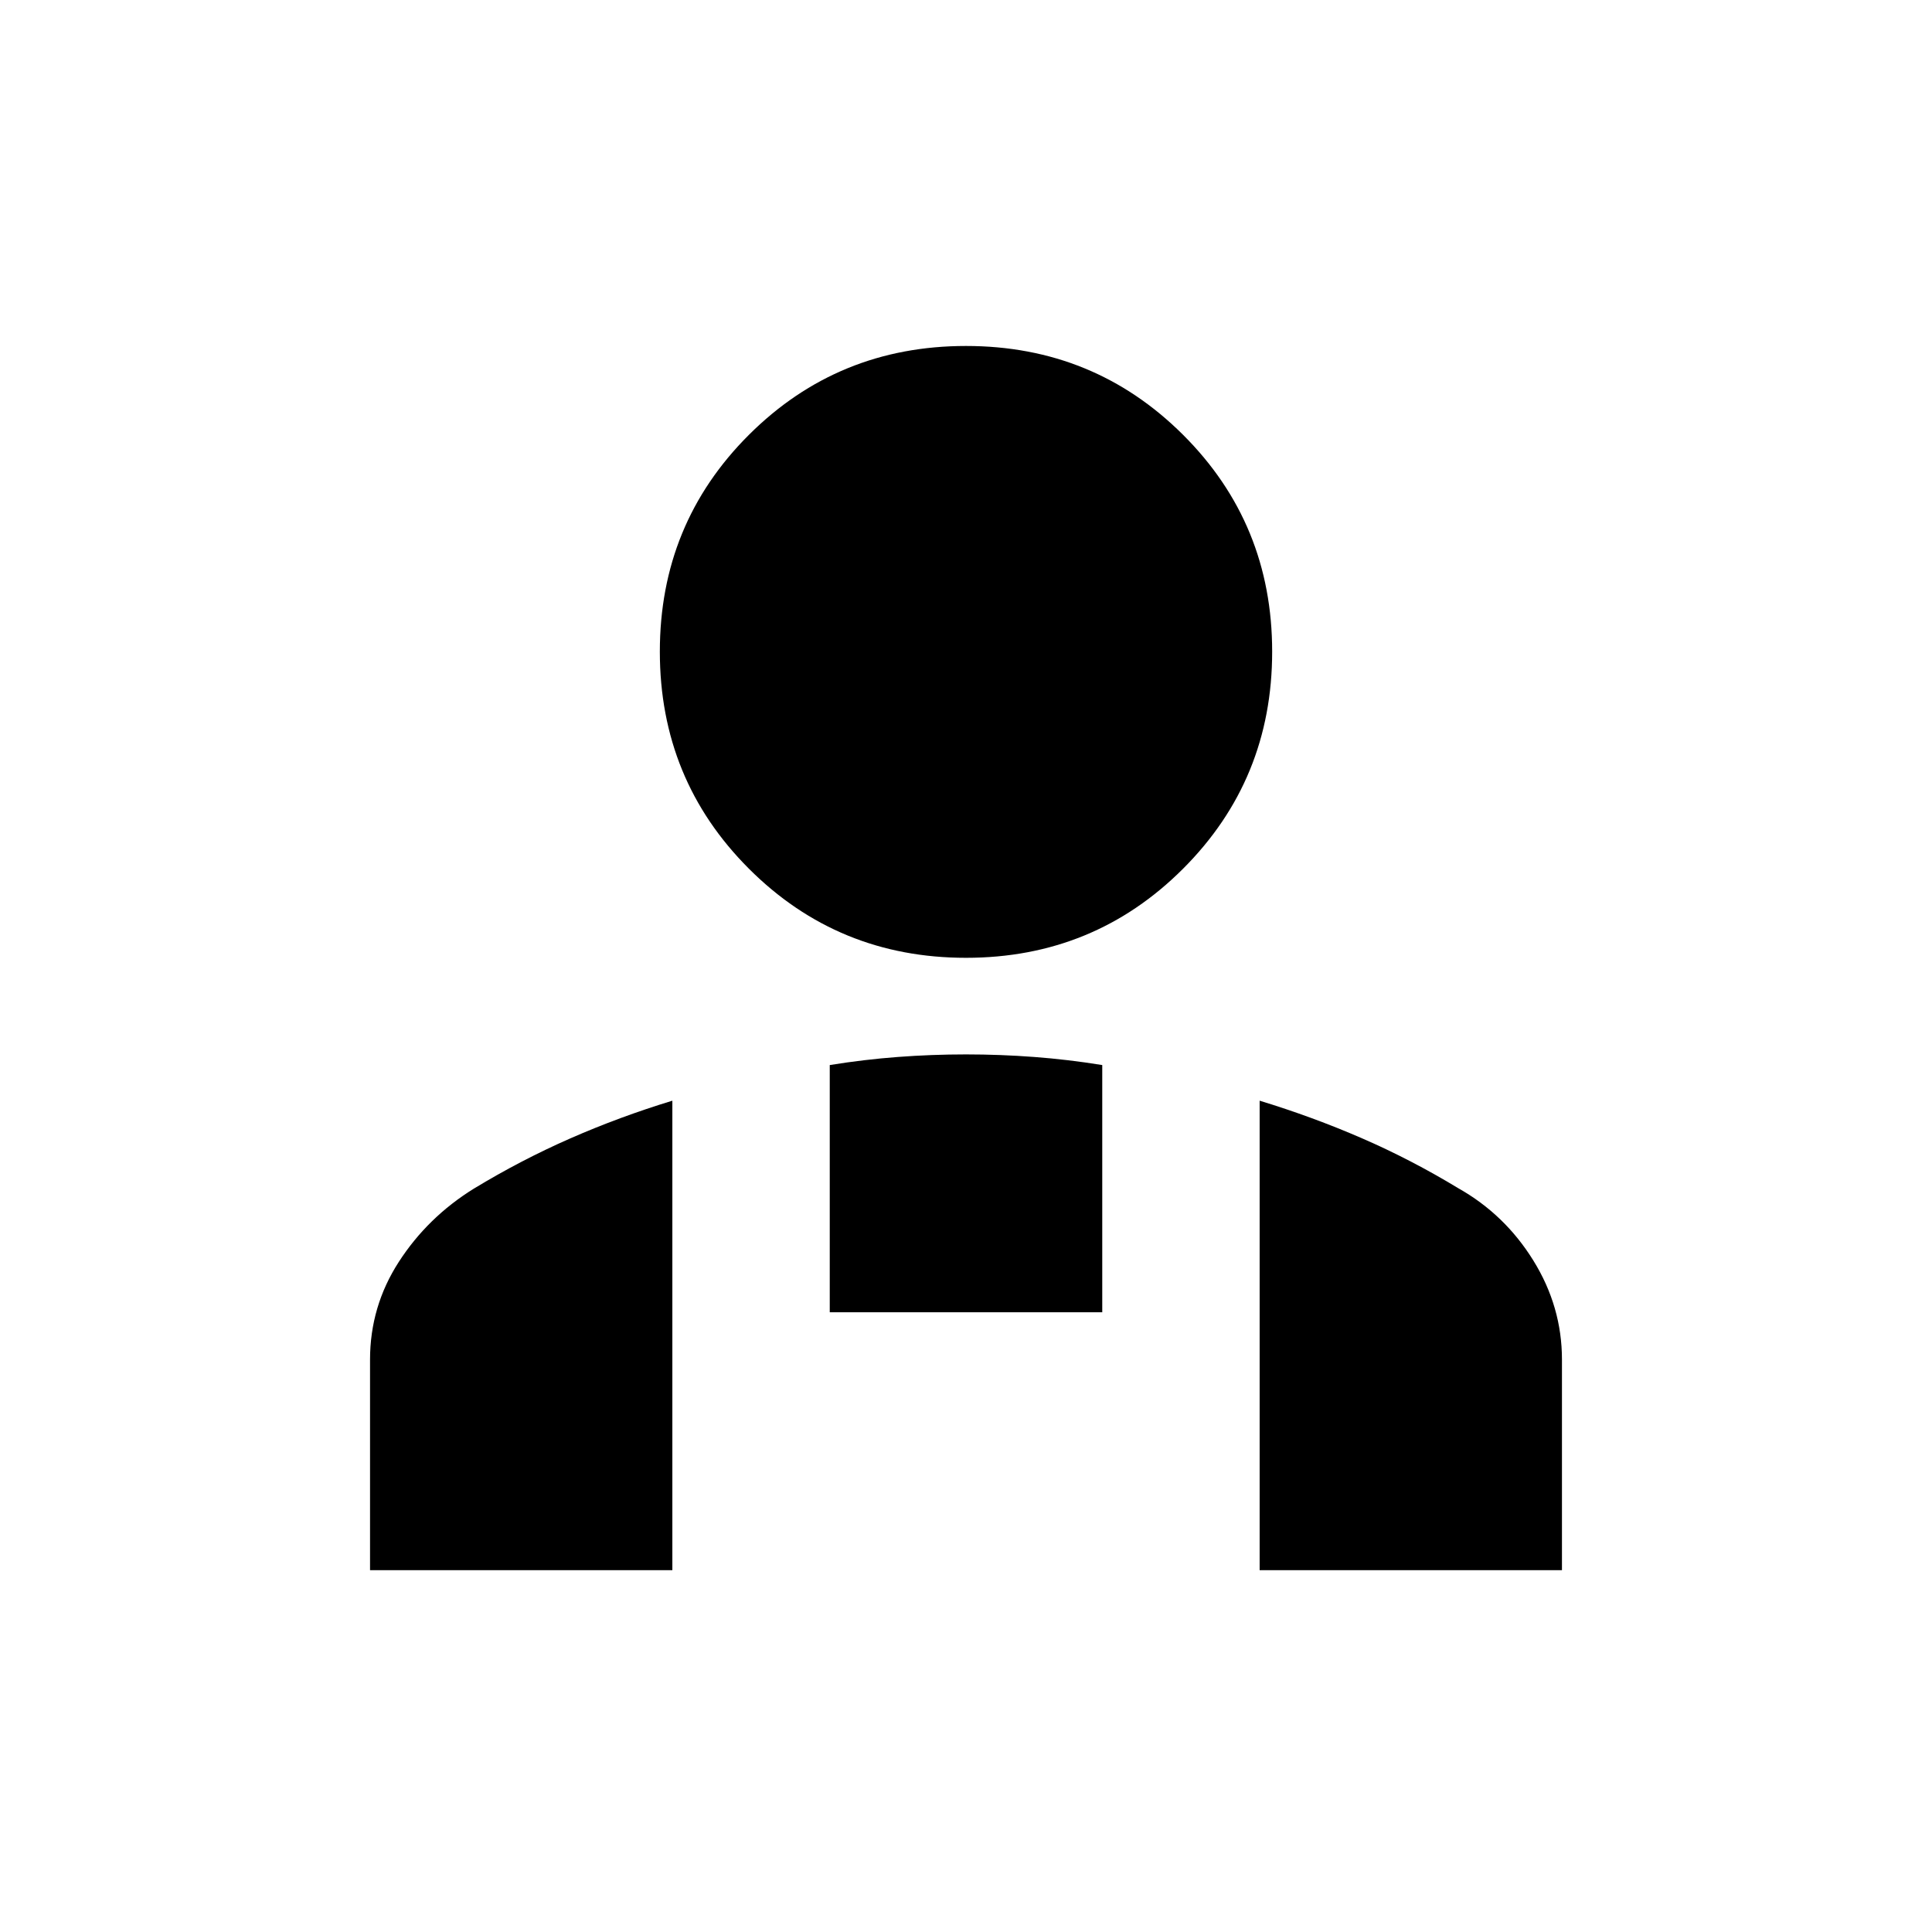 <svg xmlns="http://www.w3.org/2000/svg" height="20" viewBox="0 -960 960 960" width="20"><path d="M480-484.07q-63.59 0-107.86-44.27-44.27-44.27-44.27-107.86 0-63.58 44.27-107.74 44.27-44.15 107.86-44.15 63.59 0 107.86 44.15 44.27 44.16 44.27 107.74 0 63.59-44.27 107.86-44.27 44.27-107.86 44.27ZM625.91-179.8v-233.27q26.24 8 50.72 18.62 24.48 10.62 47.96 24.86 23.13 13.02 37.33 35.95 14.21 22.93 14.21 49.23v104.61H625.91ZM412.3-307.93v-122.85q17.05-2.76 33.85-4.02 16.81-1.27 33.85-1.27 17.04 0 33.85 1.27 16.8 1.26 33.85 4.02v122.85H412.3ZM183.87-179.8v-104.61q0-26.43 14.31-48.59 14.32-22.15 37.23-36.35 23.48-14.24 47.96-24.98t50.72-18.74v233.27H183.87Z"/></svg>